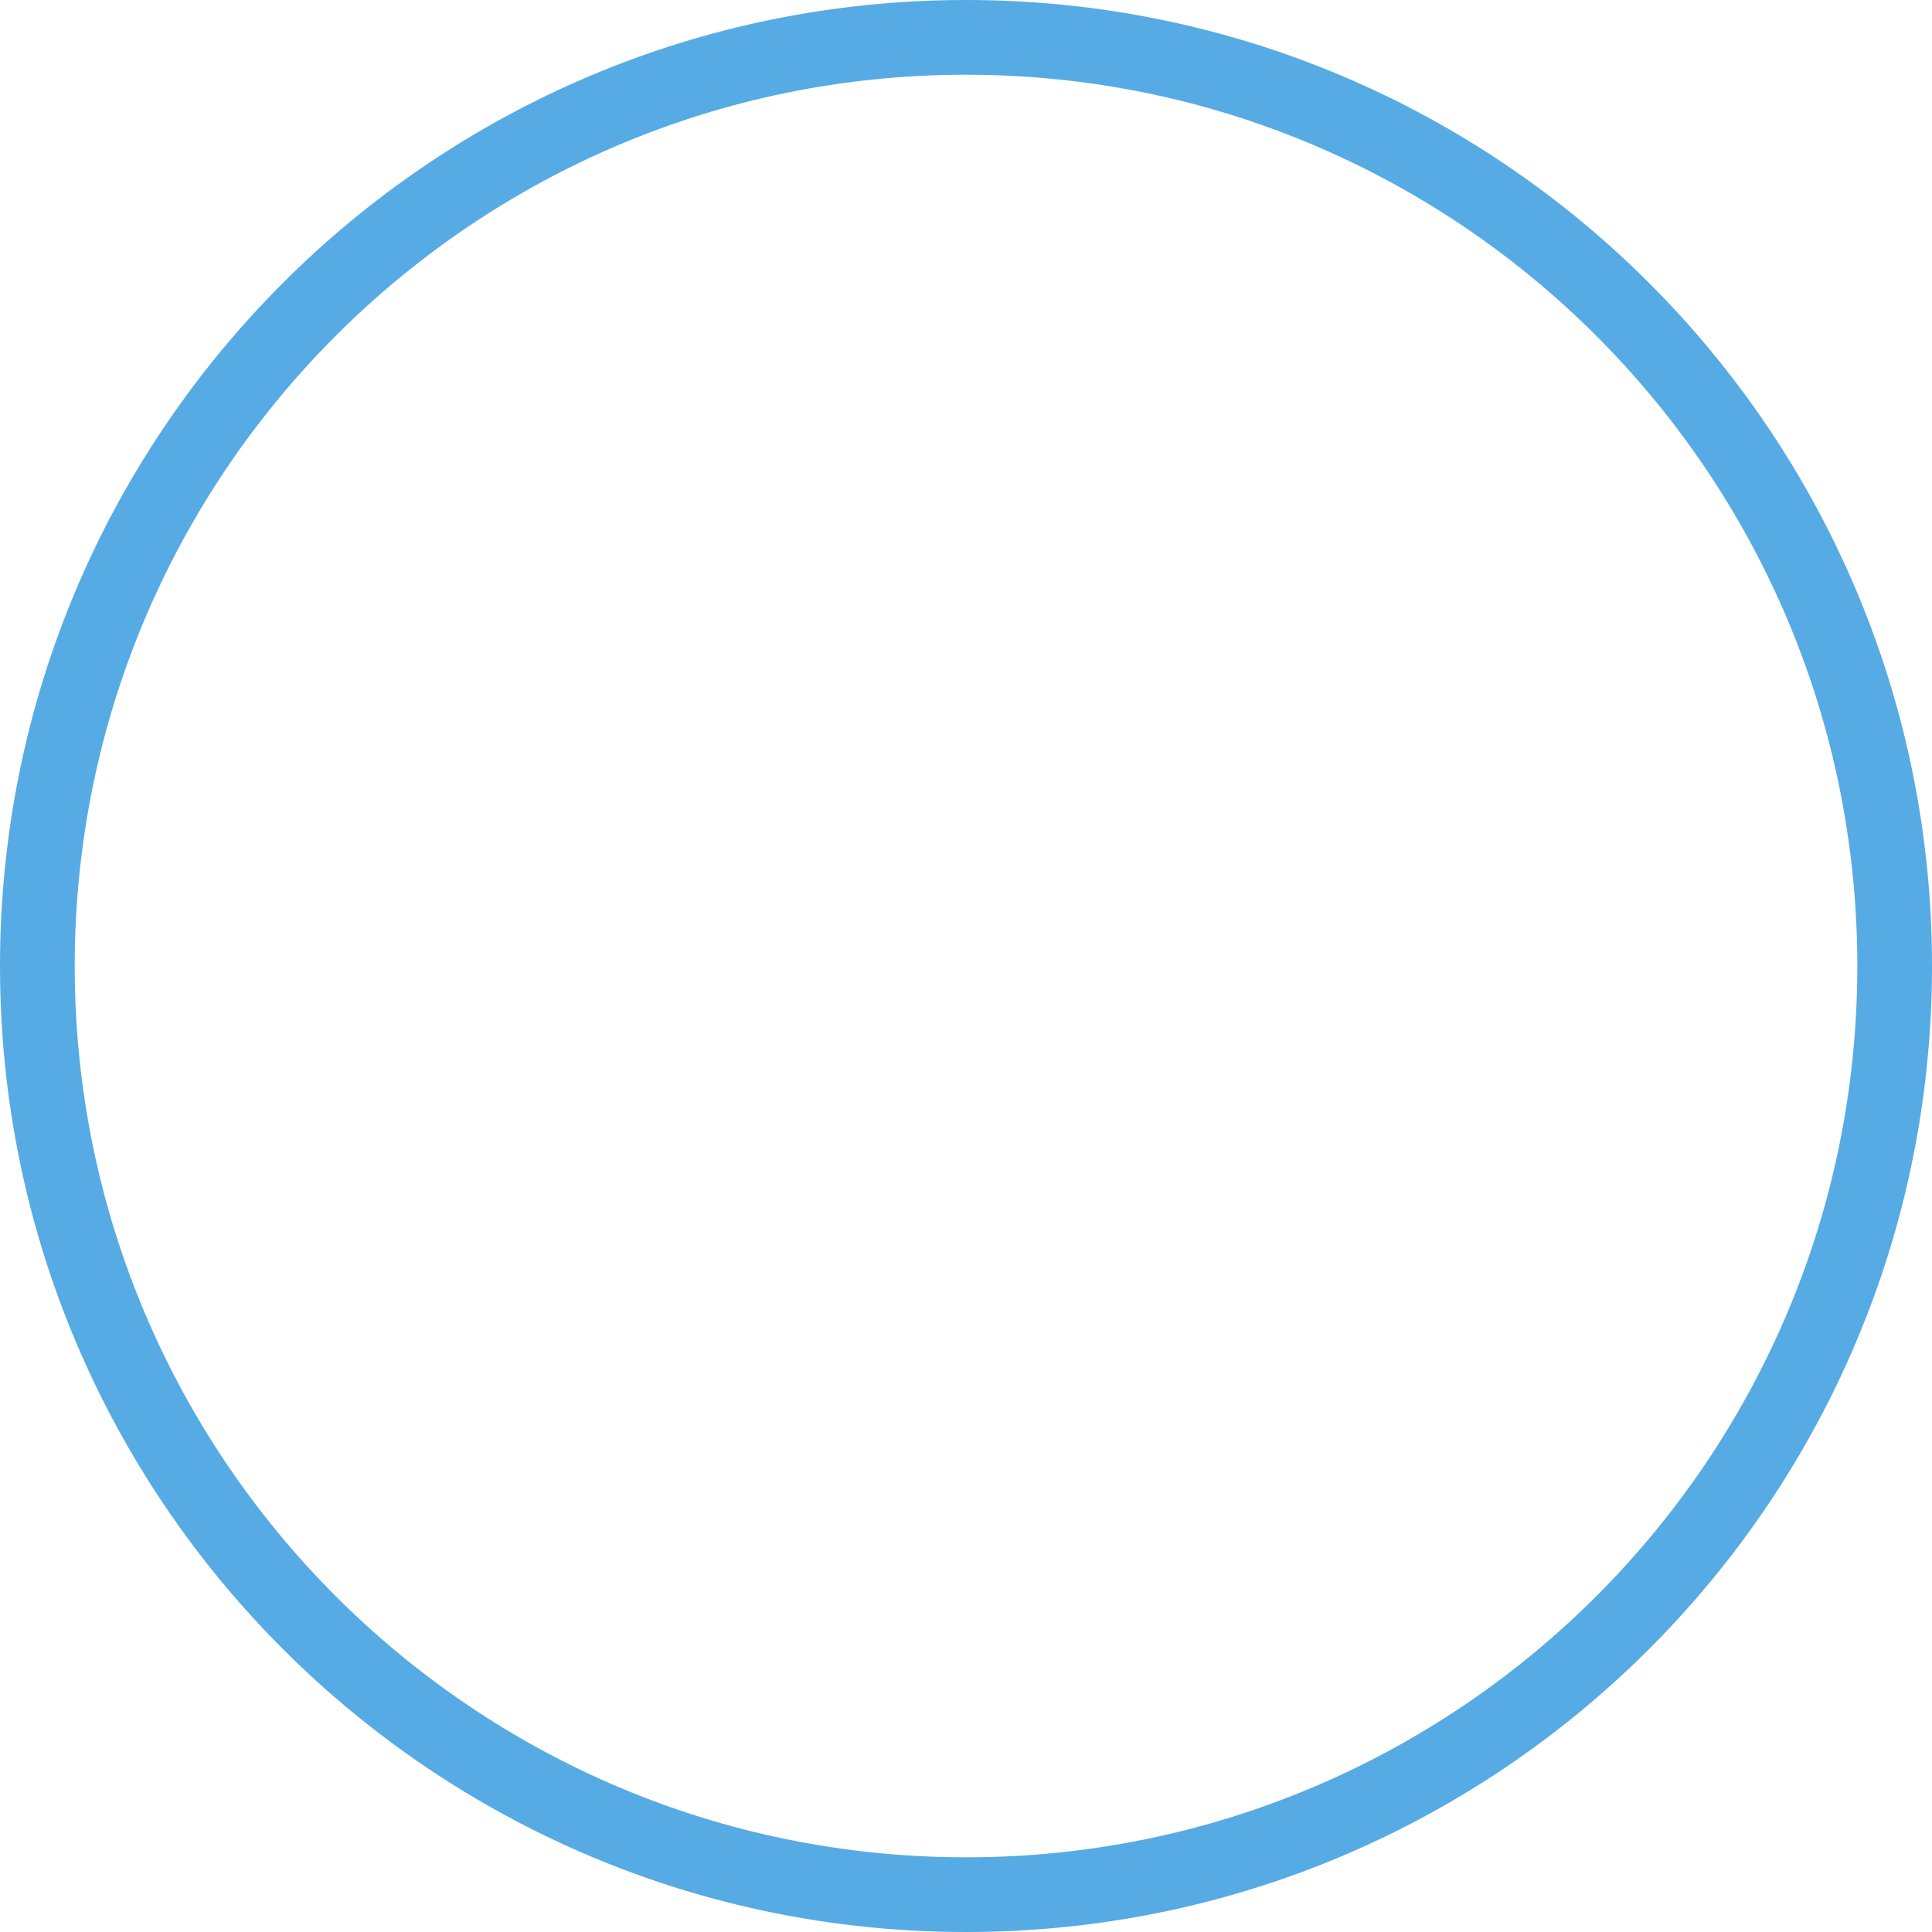 <?xml version="1.0" encoding="utf-8"?>
<!DOCTYPE svg PUBLIC "-//W3C//DTD SVG 1.1//EN" "http://www.w3.org/Graphics/SVG/1.1/DTD/svg11.dtd">
<svg version="1.1" id="图形" xmlns="http://www.w3.org/2000/svg" xmlns:xlink="http://www.w3.org/1999/xlink" x="0px" y="0px" width="1024px" height="1024px" viewBox="0 0 1024 1024" enable-background="new 0 0 1024 1024" xml:space="preserve">
  <path fill="#56abe4" d="M512 812C229.225 812 0 582.775 0 300s229.225-512 512-512 512 229.225 512 512S794.757 812 512 812zM512-172.416c-260.899 0-472.397 211.498-472.397 472.416 0 260.899 211.498 472.397 472.397 472.397 260.899 0 472.416-211.498 472.416-472.397C984.416 39.082 772.899-172.416 512-172.416zM512 812C229.225 812 0 582.775 0 300s229.225-512 512-512 512 229.225 512 512S794.757 812 512 812zM512-172.416c-260.899 0-472.397 211.498-472.397 472.416 0 260.899 211.498 472.397 472.397 472.397 260.899 0 472.416-211.498 472.416-472.397C984.416 39.082 772.899-172.416 512-172.416z" transform="translate(0, 812) scale(1, -1)"/>
</svg>
